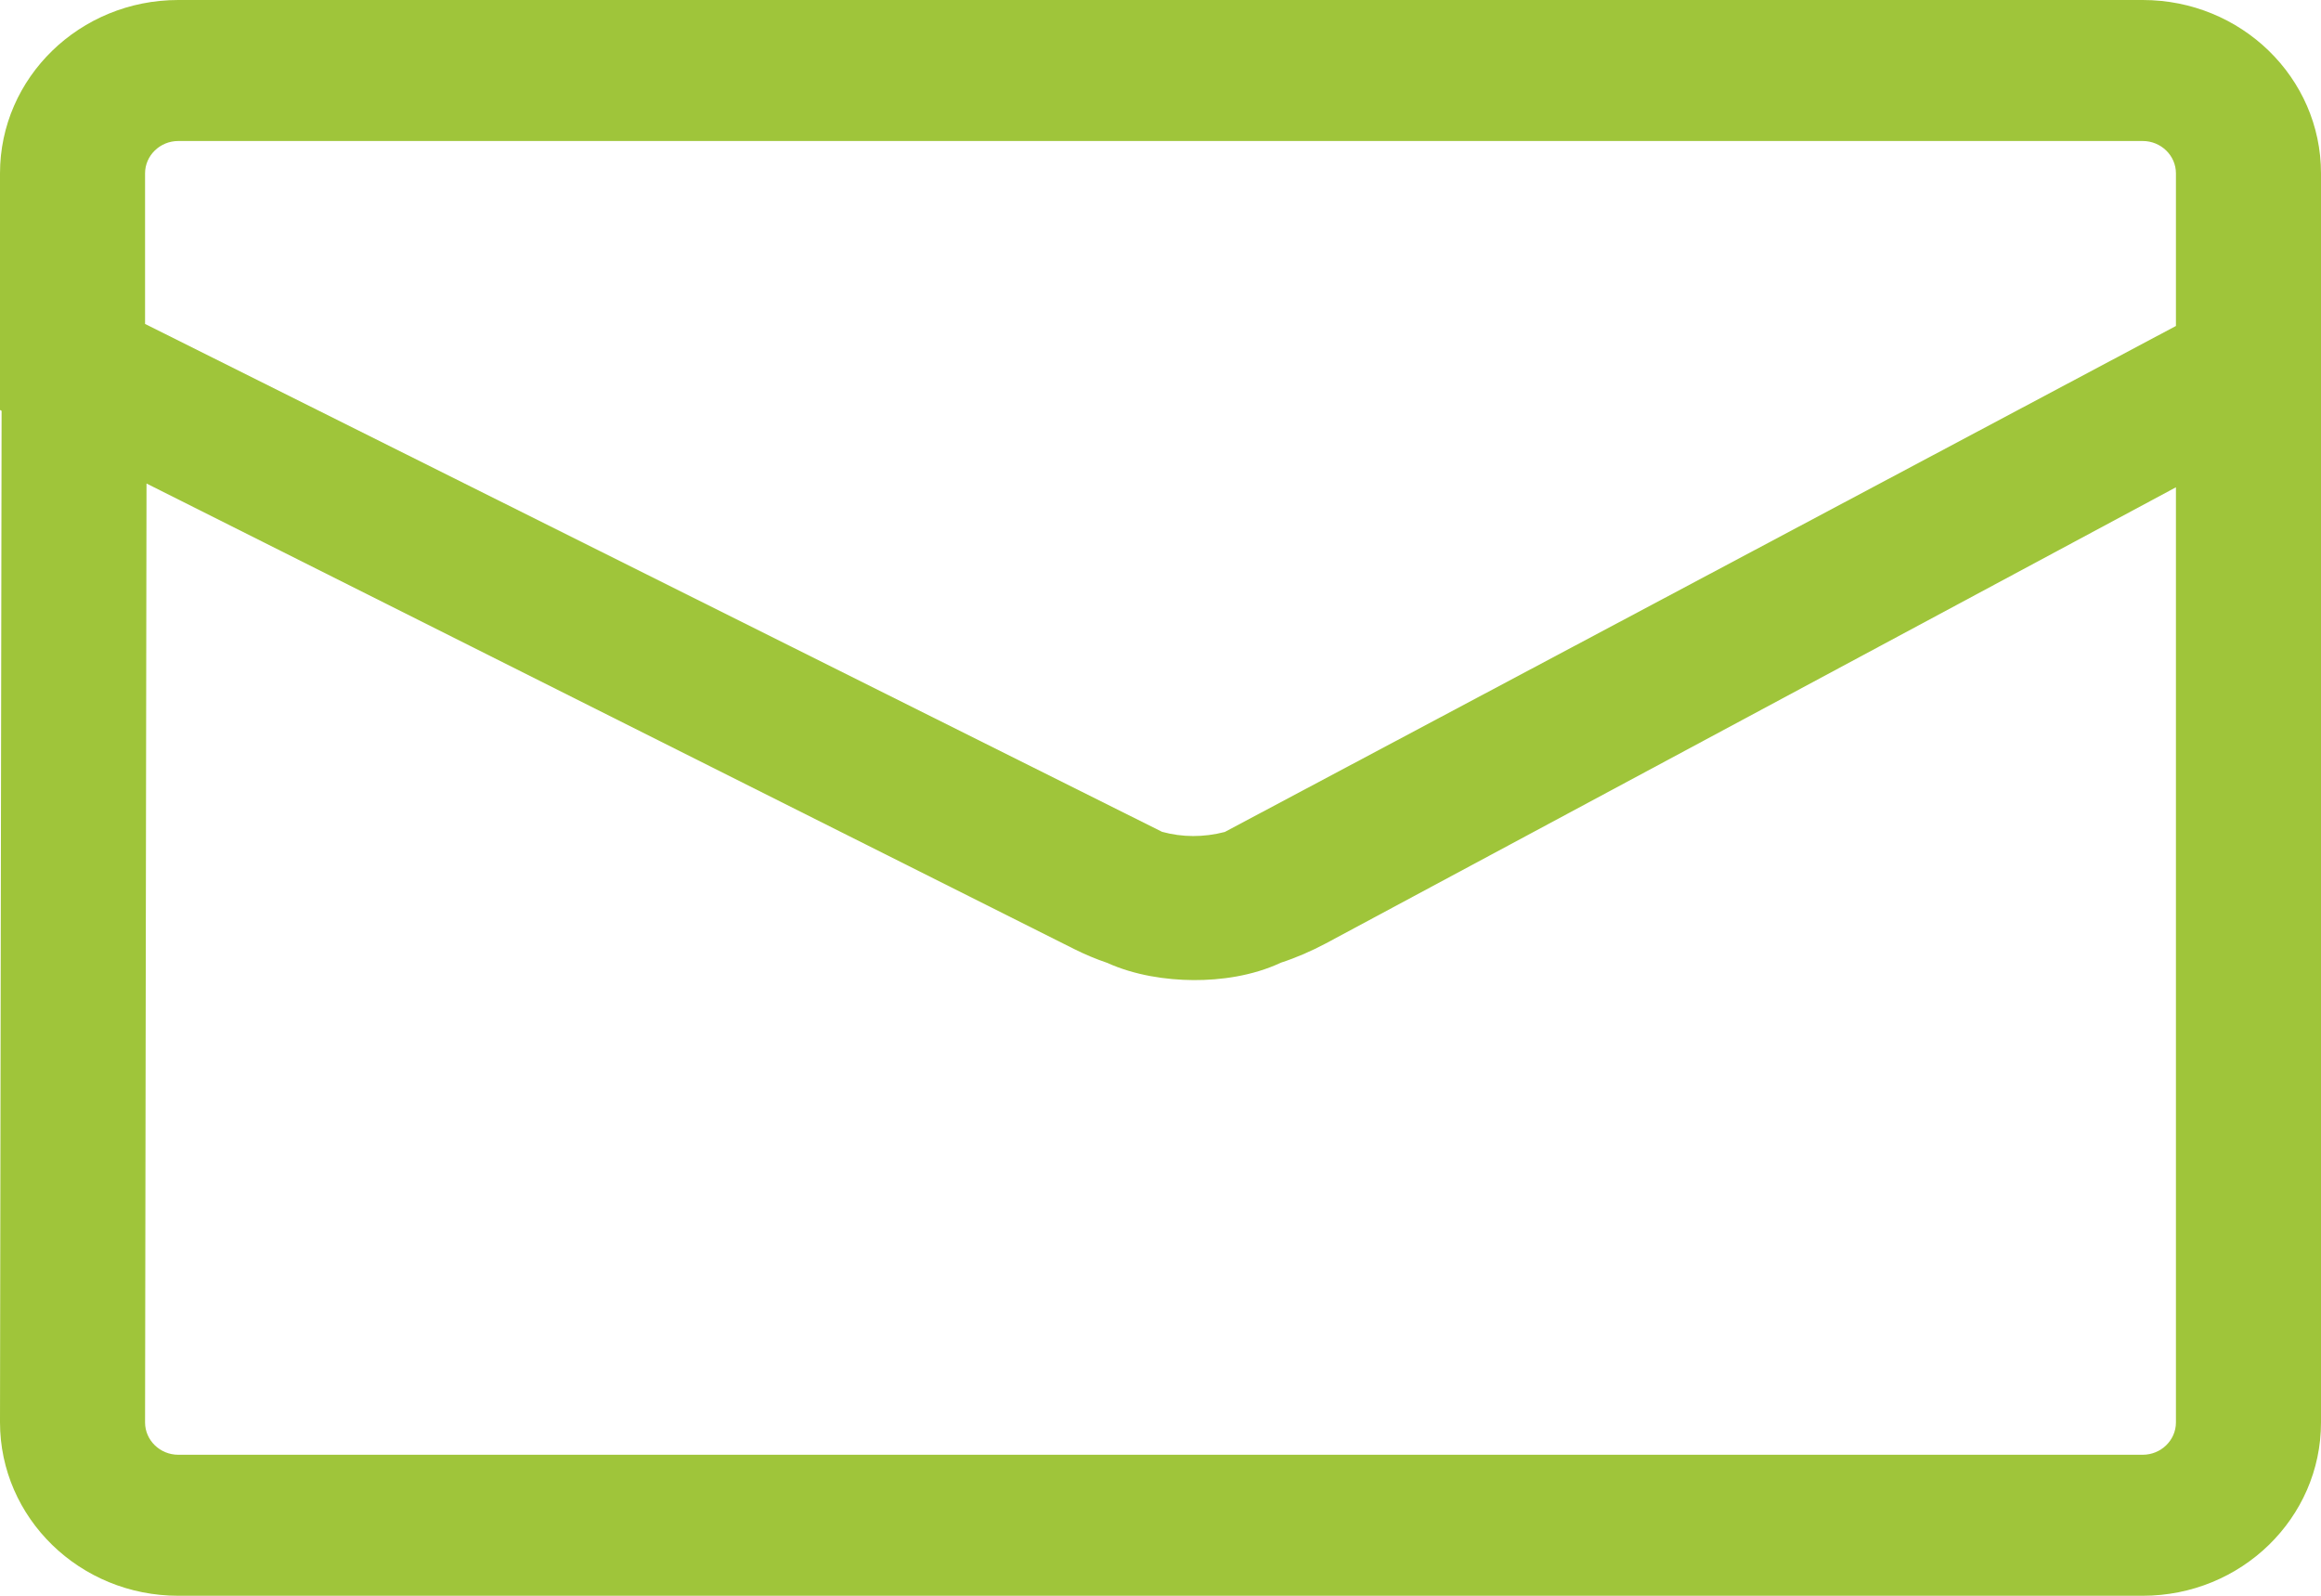 <svg width="16" height="11" viewBox="0 0 16 11" fill="none" xmlns="http://www.w3.org/2000/svg">
<path fill-rule="evenodd" clip-rule="evenodd" d="M1.229 0.972C1.103 0.972 1 1.072 1 1.195V2.233L8.011 5.734C8.149 5.772 8.297 5.773 8.443 5.735L15 2.247V1.195C15 1.072 14.897 0.972 14.771 0.972H1.229ZM15 3.359L9.14 6.503C9.14 6.503 9.14 6.503 9.14 6.503C9.04 6.556 8.937 6.601 8.83 6.636C8.634 6.728 8.412 6.757 8.228 6.756C8.039 6.755 7.822 6.723 7.632 6.637C7.555 6.611 7.479 6.579 7.405 6.542L1.01 3.333L1 9.805C1 9.805 1 9.805 1 9.805C1 9.928 1.103 10.028 1.229 10.028H14.771C14.897 10.028 15 9.928 15 9.805V3.359ZM0.011 2.832L5.96046e-07 9.804C5.96046e-07 10.464 0.55 11 1.229 11H14.771C15.45 11 16 10.465 16 9.805V1.195C16 0.535 15.45 0 14.771 0H1.229C0.55 0 0 0.535 0 1.195V2.826L0.011 2.832Z" fill="#9FC53A"/>
</svg>
